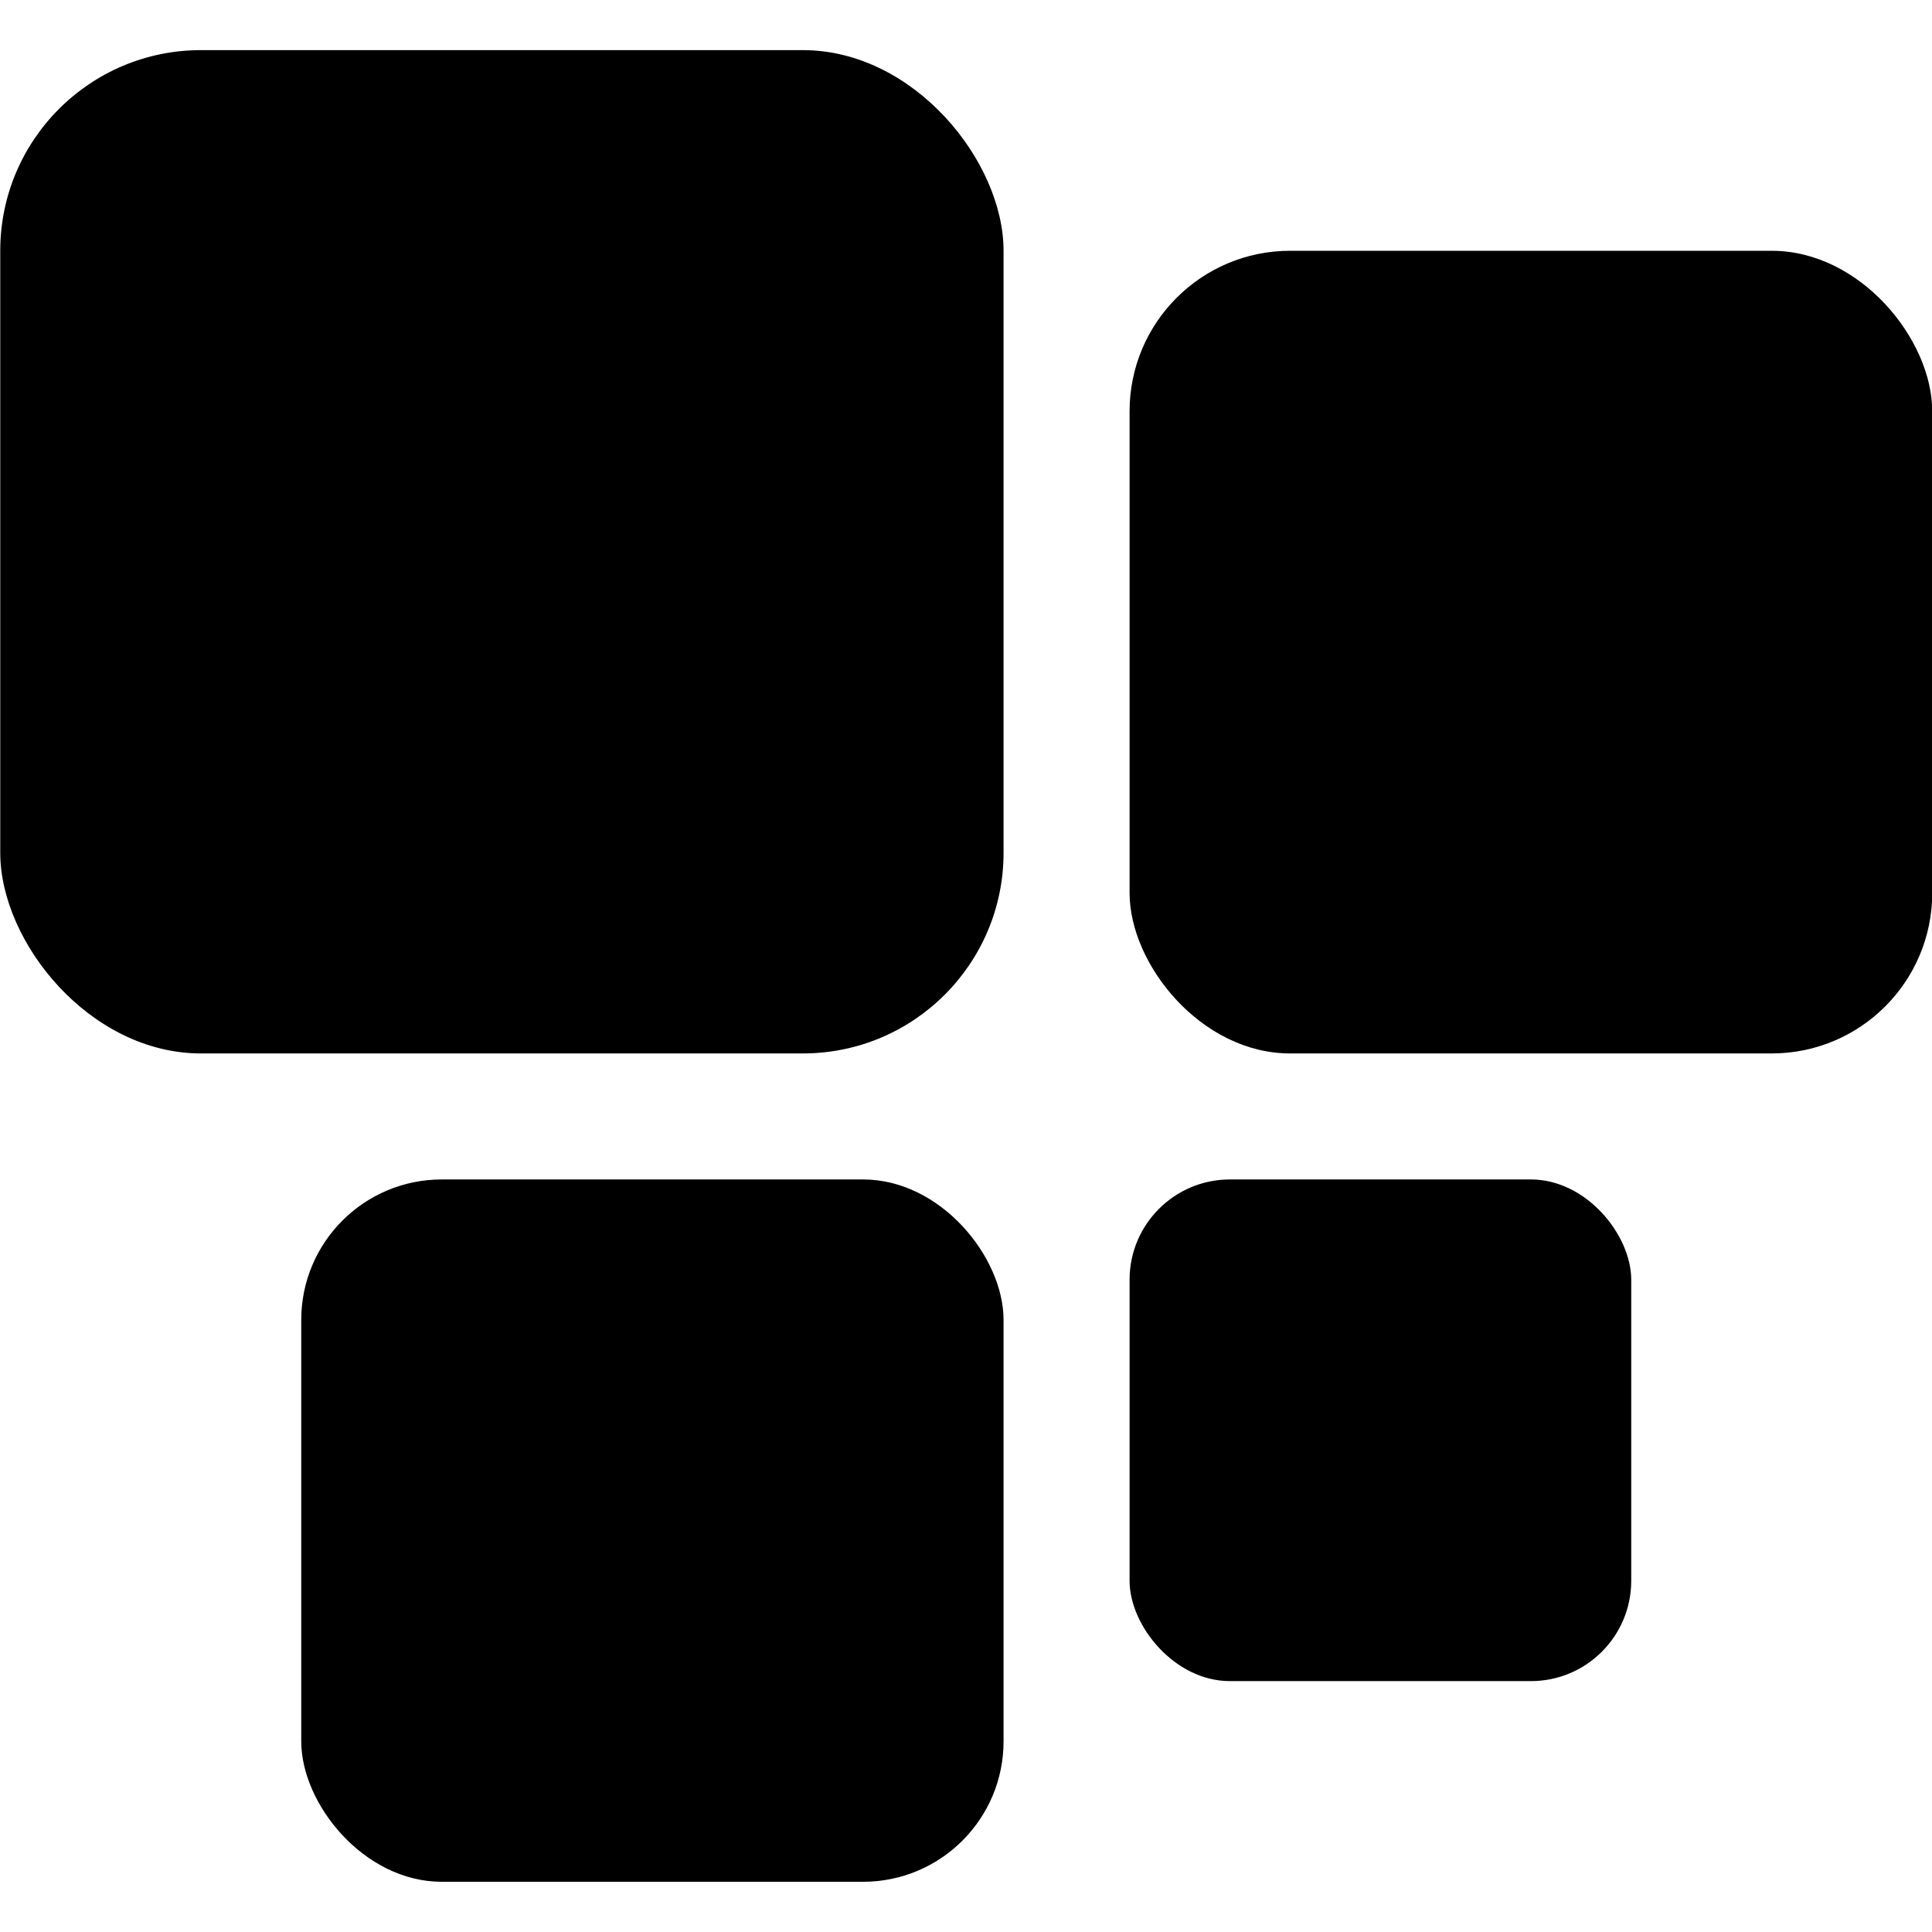 <?xml version="1.0" encoding="UTF-8" standalone="no"?>
<!-- Created with Inkscape (http://www.inkscape.org/) -->

<svg
   width="100"
   height="100"
   viewBox="0 0 26.458 26.458"
   version="1.1"
   id="svg1"
   inkscape:version="1.3.2 (091e20e, 2023-11-25, custom)"
   sodipodi:docname="notum-logo.svg"
   xmlns:inkscape="http://www.inkscape.org/namespaces/inkscape"
   xmlns:sodipodi="http://sodipodi.sourceforge.net/DTD/sodipodi-0.dtd"
   xmlns="http://www.w3.org/2000/svg"
   xmlns:svg="http://www.w3.org/2000/svg">
  <sodipodi:namedview
     id="namedview1"
     pagecolor="#ffffff"
     bordercolor="#000000"
     borderopacity="0.25"
     inkscape:showpageshadow="2"
     inkscape:pageopacity="0.0"
     inkscape:pagecheckerboard="0"
     inkscape:deskcolor="#d1d1d1"
     inkscape:document-units="mm"
     showguides="false"
     inkscape:zoom="1.8620677"
     inkscape:cx="5.1018553"
     inkscape:cy="72.231531"
     inkscape:window-width="1920"
     inkscape:window-height="974"
     inkscape:window-x="-11"
     inkscape:window-y="-11"
     inkscape:window-maximized="1"
     inkscape:current-layer="layer1" />
  <defs
     id="defs1" />
  <g
     inkscape:label="Layer 1"
     inkscape:groupmode="layer"
     id="layer1">
    <g
       id="g24"
       transform="matrix(1.374,0,0,1.374,306.933,-63.592)">
      <rect
         style="fill:#000000;stroke-width:1.402"
         id="rect21"
         width="10"
         height="10"
         x="-223.384"
         y="46.782"
         ry="2" />
      <rect
         style="fill:#000000;stroke-width:1.122"
         id="rect22"
         width="8"
         height="8"
         x="-212.128"
         y="48.782"
         ry="1.6" />
      <rect
         style="fill:#000000;stroke-width:0.981"
         id="rect23"
         width="7"
         height="7"
         x="-220.384"
         y="58.038"
         ry="1.4" />
      <rect
         style="fill:#000000;stroke-width:0.701"
         id="rect24"
         width="5"
         height="5"
         x="-212.128"
         y="58.038"
         ry="1" />
    </g>
  </g>
</svg>
